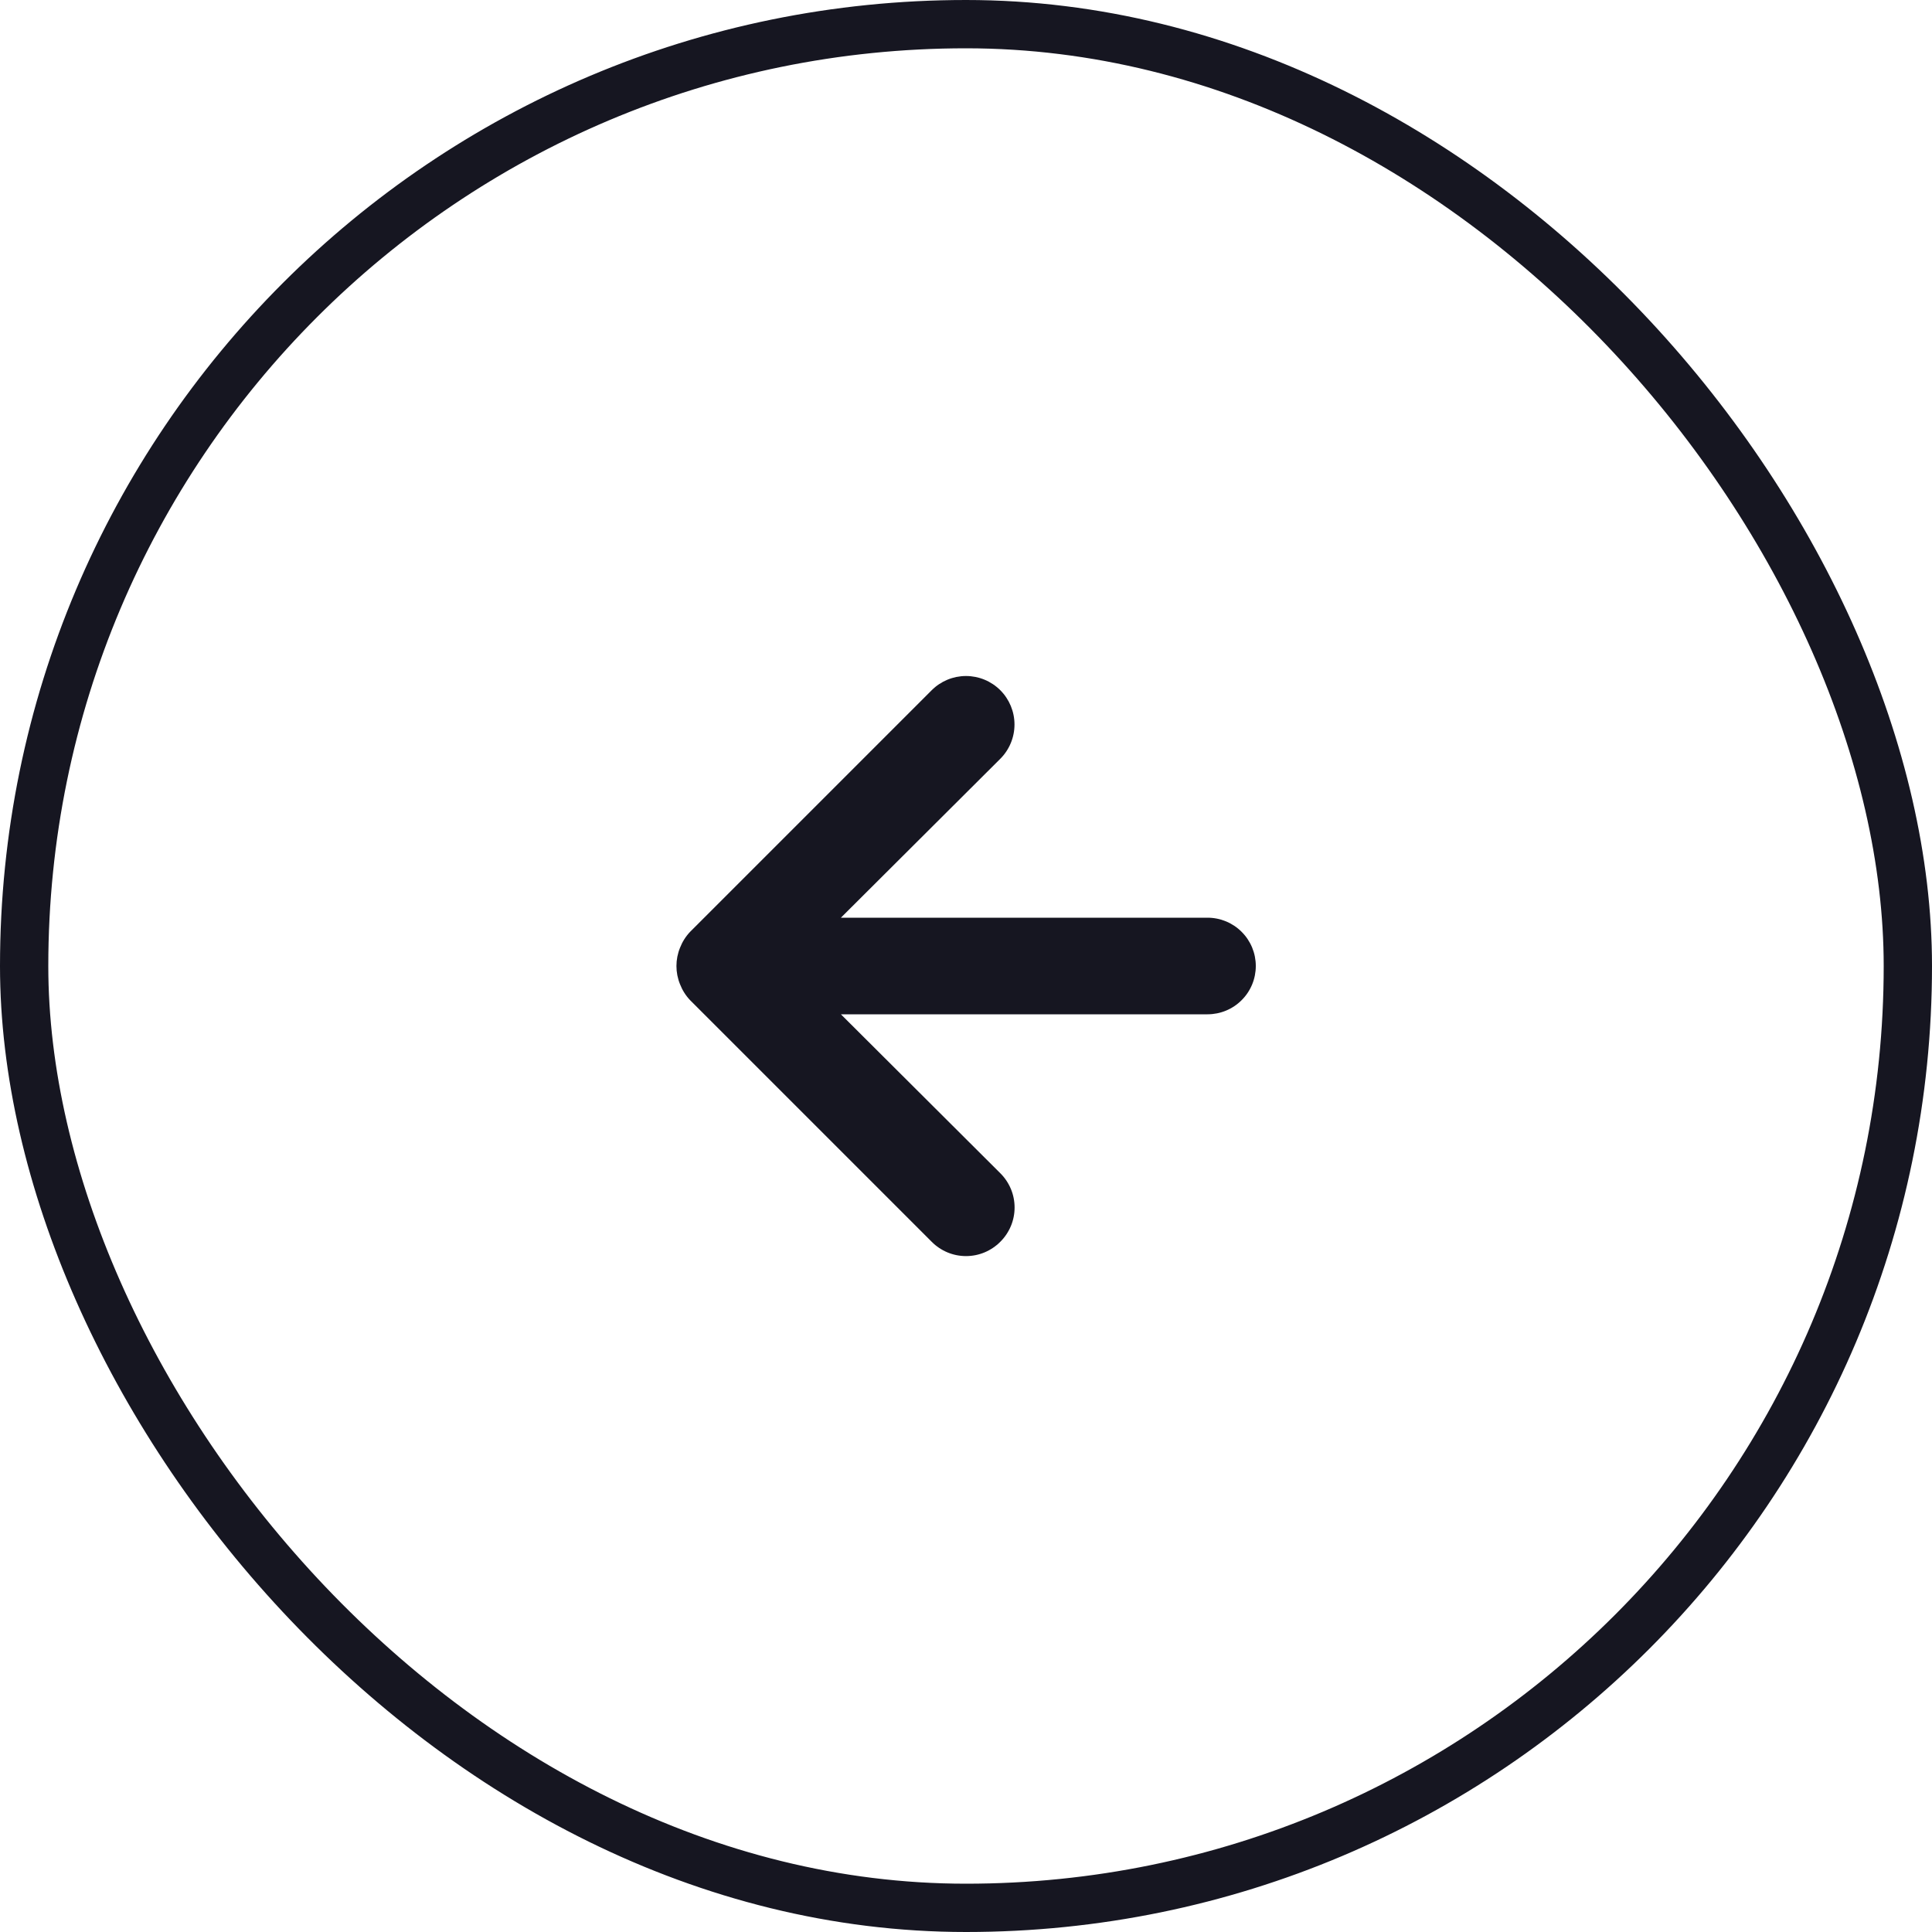 <svg width="40" height="40" viewBox="0 0 40 40" fill="none" xmlns="http://www.w3.org/2000/svg">
<path d="M25 19H17.41L20.71 15.71C20.898 15.522 21.004 15.266 21.004 15C21.004 14.734 20.898 14.478 20.71 14.29C20.522 14.102 20.266 13.996 20 13.996C19.734 13.996 19.478 14.102 19.29 14.29L14.29 19.29C14.199 19.385 14.128 19.497 14.08 19.62C13.98 19.863 13.98 20.137 14.08 20.38C14.128 20.503 14.199 20.615 14.29 20.71L19.29 25.71C19.383 25.804 19.494 25.878 19.615 25.929C19.737 25.98 19.868 26.006 20 26.006C20.132 26.006 20.263 25.98 20.385 25.929C20.506 25.878 20.617 25.804 20.71 25.71C20.804 25.617 20.878 25.506 20.929 25.385C20.98 25.263 21.006 25.132 21.006 25C21.006 24.868 20.98 24.737 20.929 24.615C20.878 24.494 20.804 24.383 20.71 24.29L17.41 21H25C25.265 21 25.52 20.895 25.707 20.707C25.895 20.52 26 20.265 26 20C26 19.735 25.895 19.48 25.707 19.293C25.52 19.105 25.265 19 25 19Z" fill="#161621"/>
<rect x="0.5" y="0.5" width="39" height="39" rx="19.5" stroke="#161621"/>
</svg>
